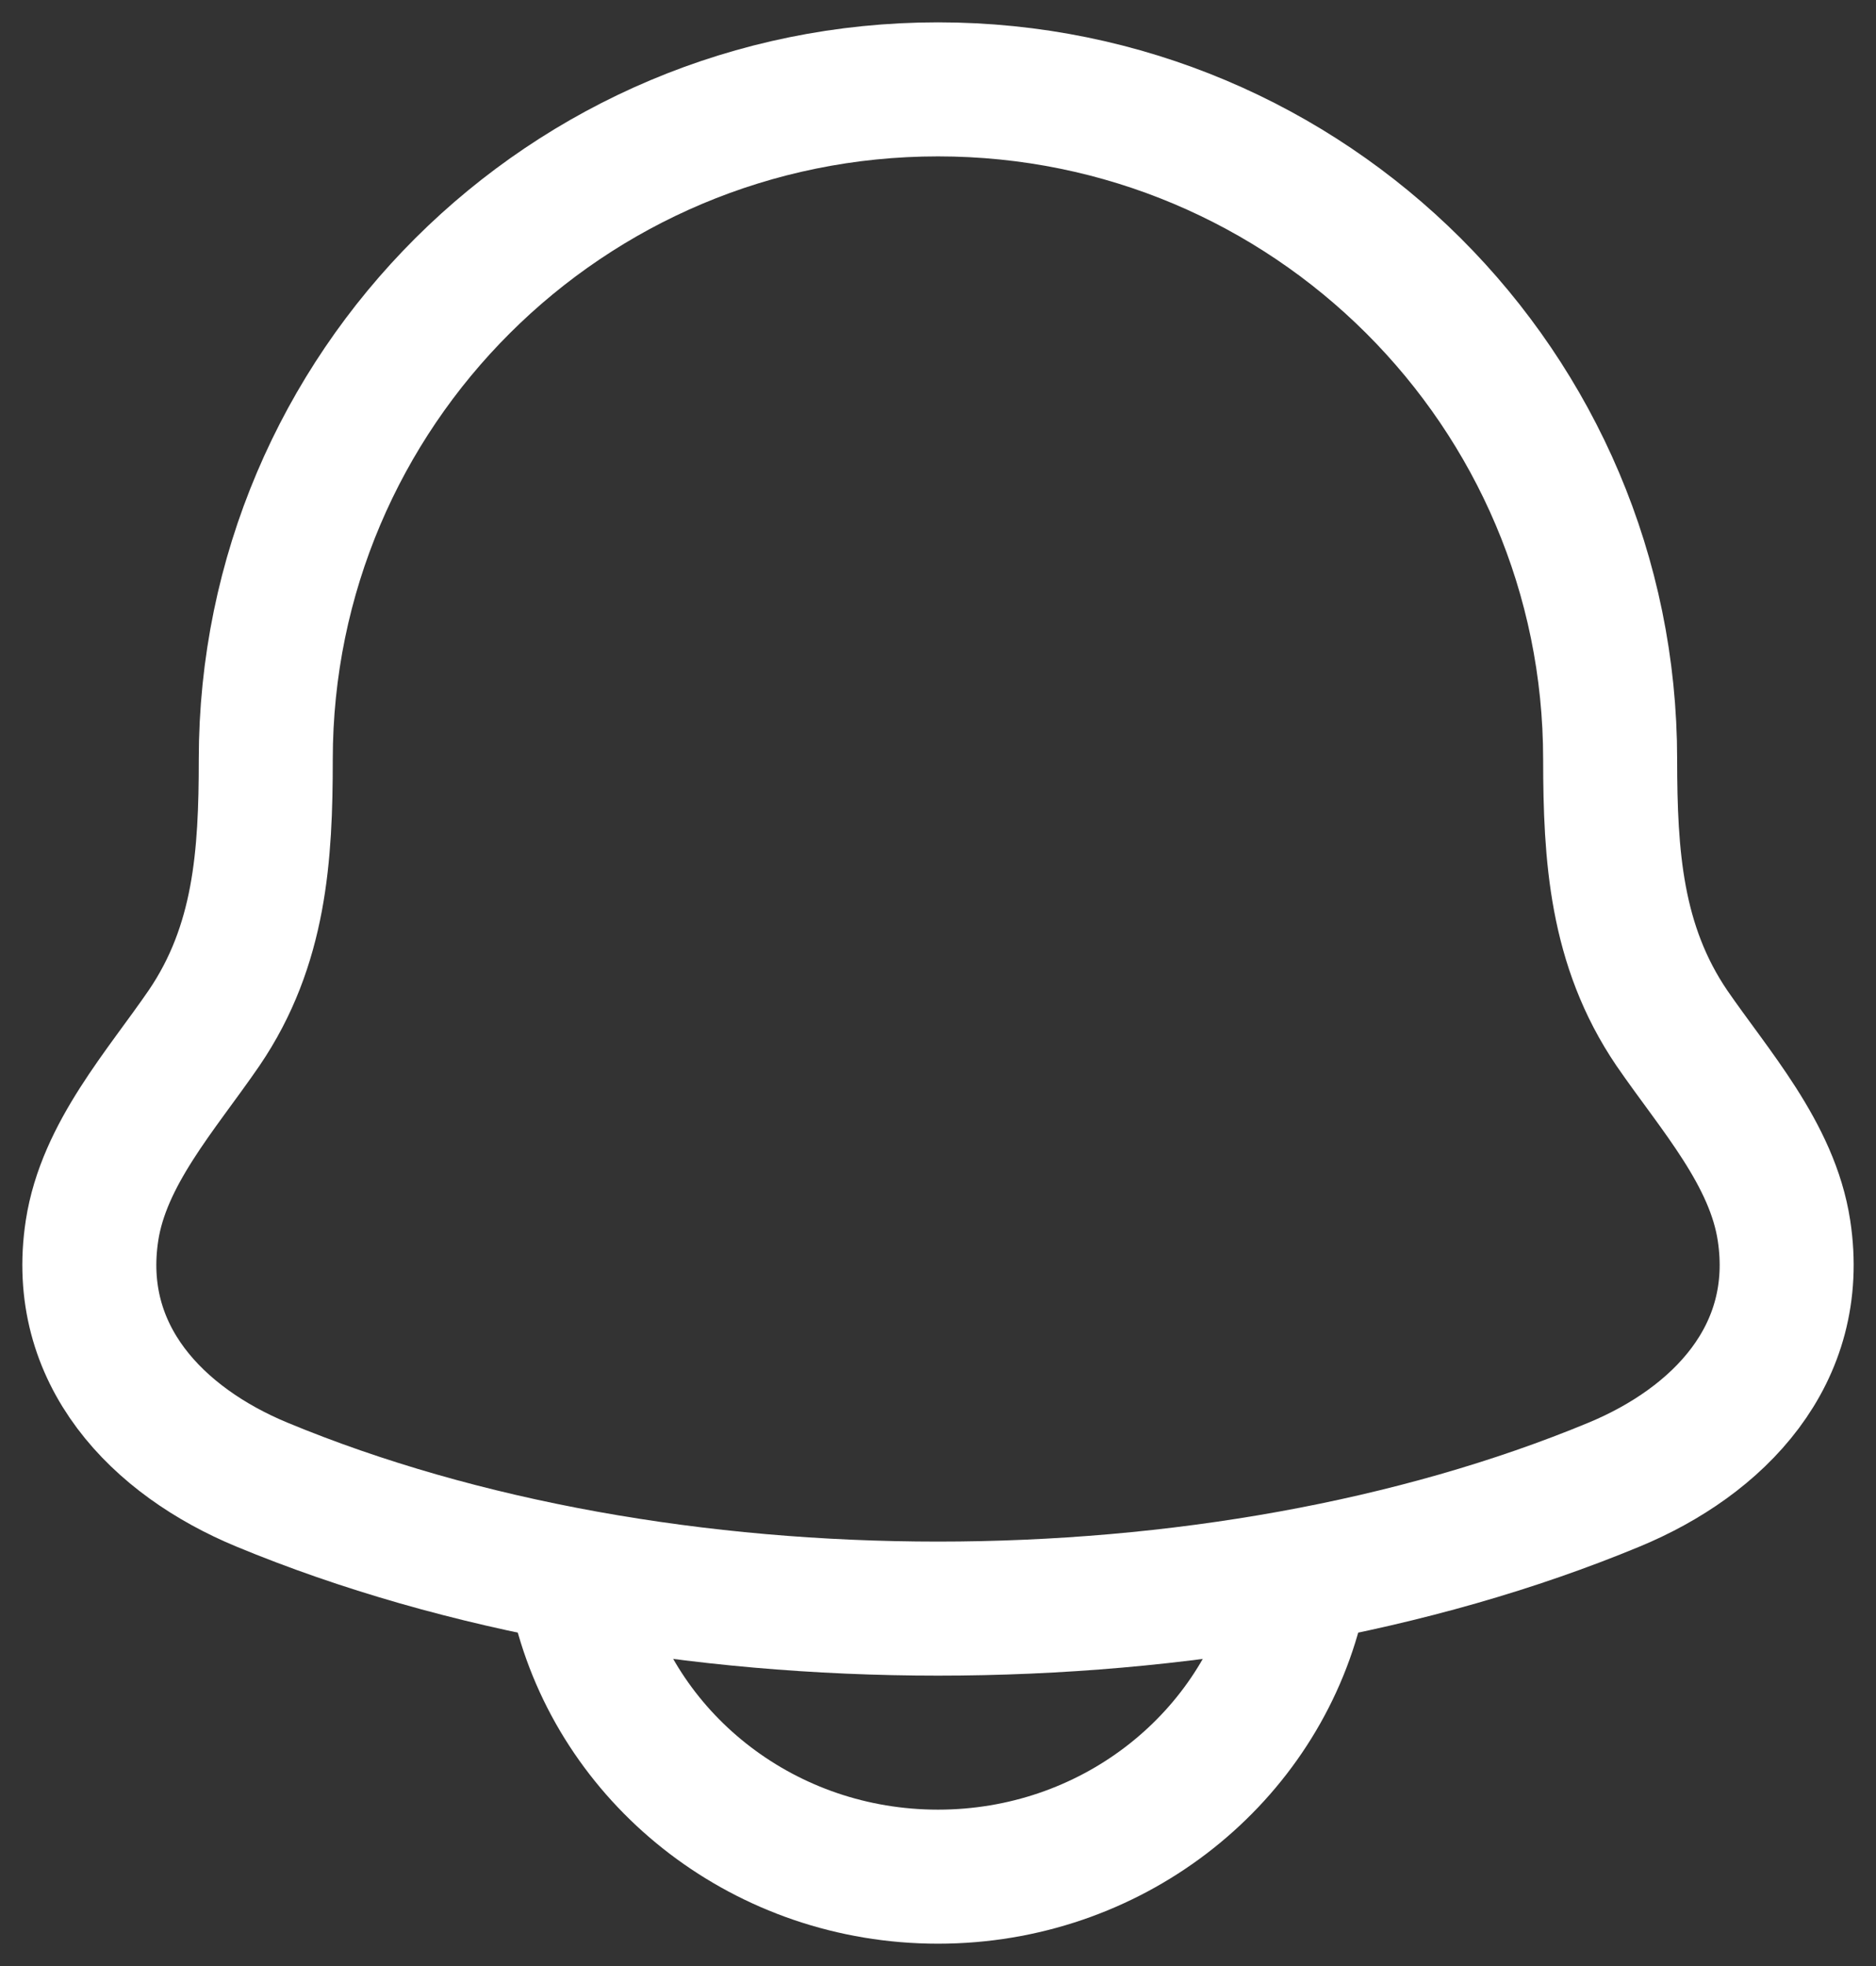 <svg width="21" height="22" viewBox="0 0 21 22" fill="none" xmlns="http://www.w3.org/2000/svg">
<rect x="0" y="0" width="21" height="22" fill="#333333" stroke="none"/>
<path d="M1.03 13.77C0.817 15.164 1.768 16.131 2.932 16.613C7.395 18.463 13.605 18.463 18.068 16.613C19.232 16.131 20.183 15.163 19.97 13.77C19.84 12.913 19.193 12.2 18.714 11.503C18.087 10.579 18.025 9.572 18.024 8.5C18.025 4.358 14.657 1 10.5 1C6.343 1 2.975 4.358 2.975 8.5C2.975 9.572 2.913 10.58 2.285 11.503C1.807 12.2 1.161 12.913 1.03 13.77Z" stroke="white" stroke-width="1.5" stroke-linecap="round" stroke-linejoin="round"/>
<path d="M6.5 18C6.958 19.725 8.576 21 10.5 21C12.425 21 14.041 19.725 14.5 18" stroke="white" stroke-width="1.5" stroke-linecap="round" stroke-linejoin="round"/>
</svg>

